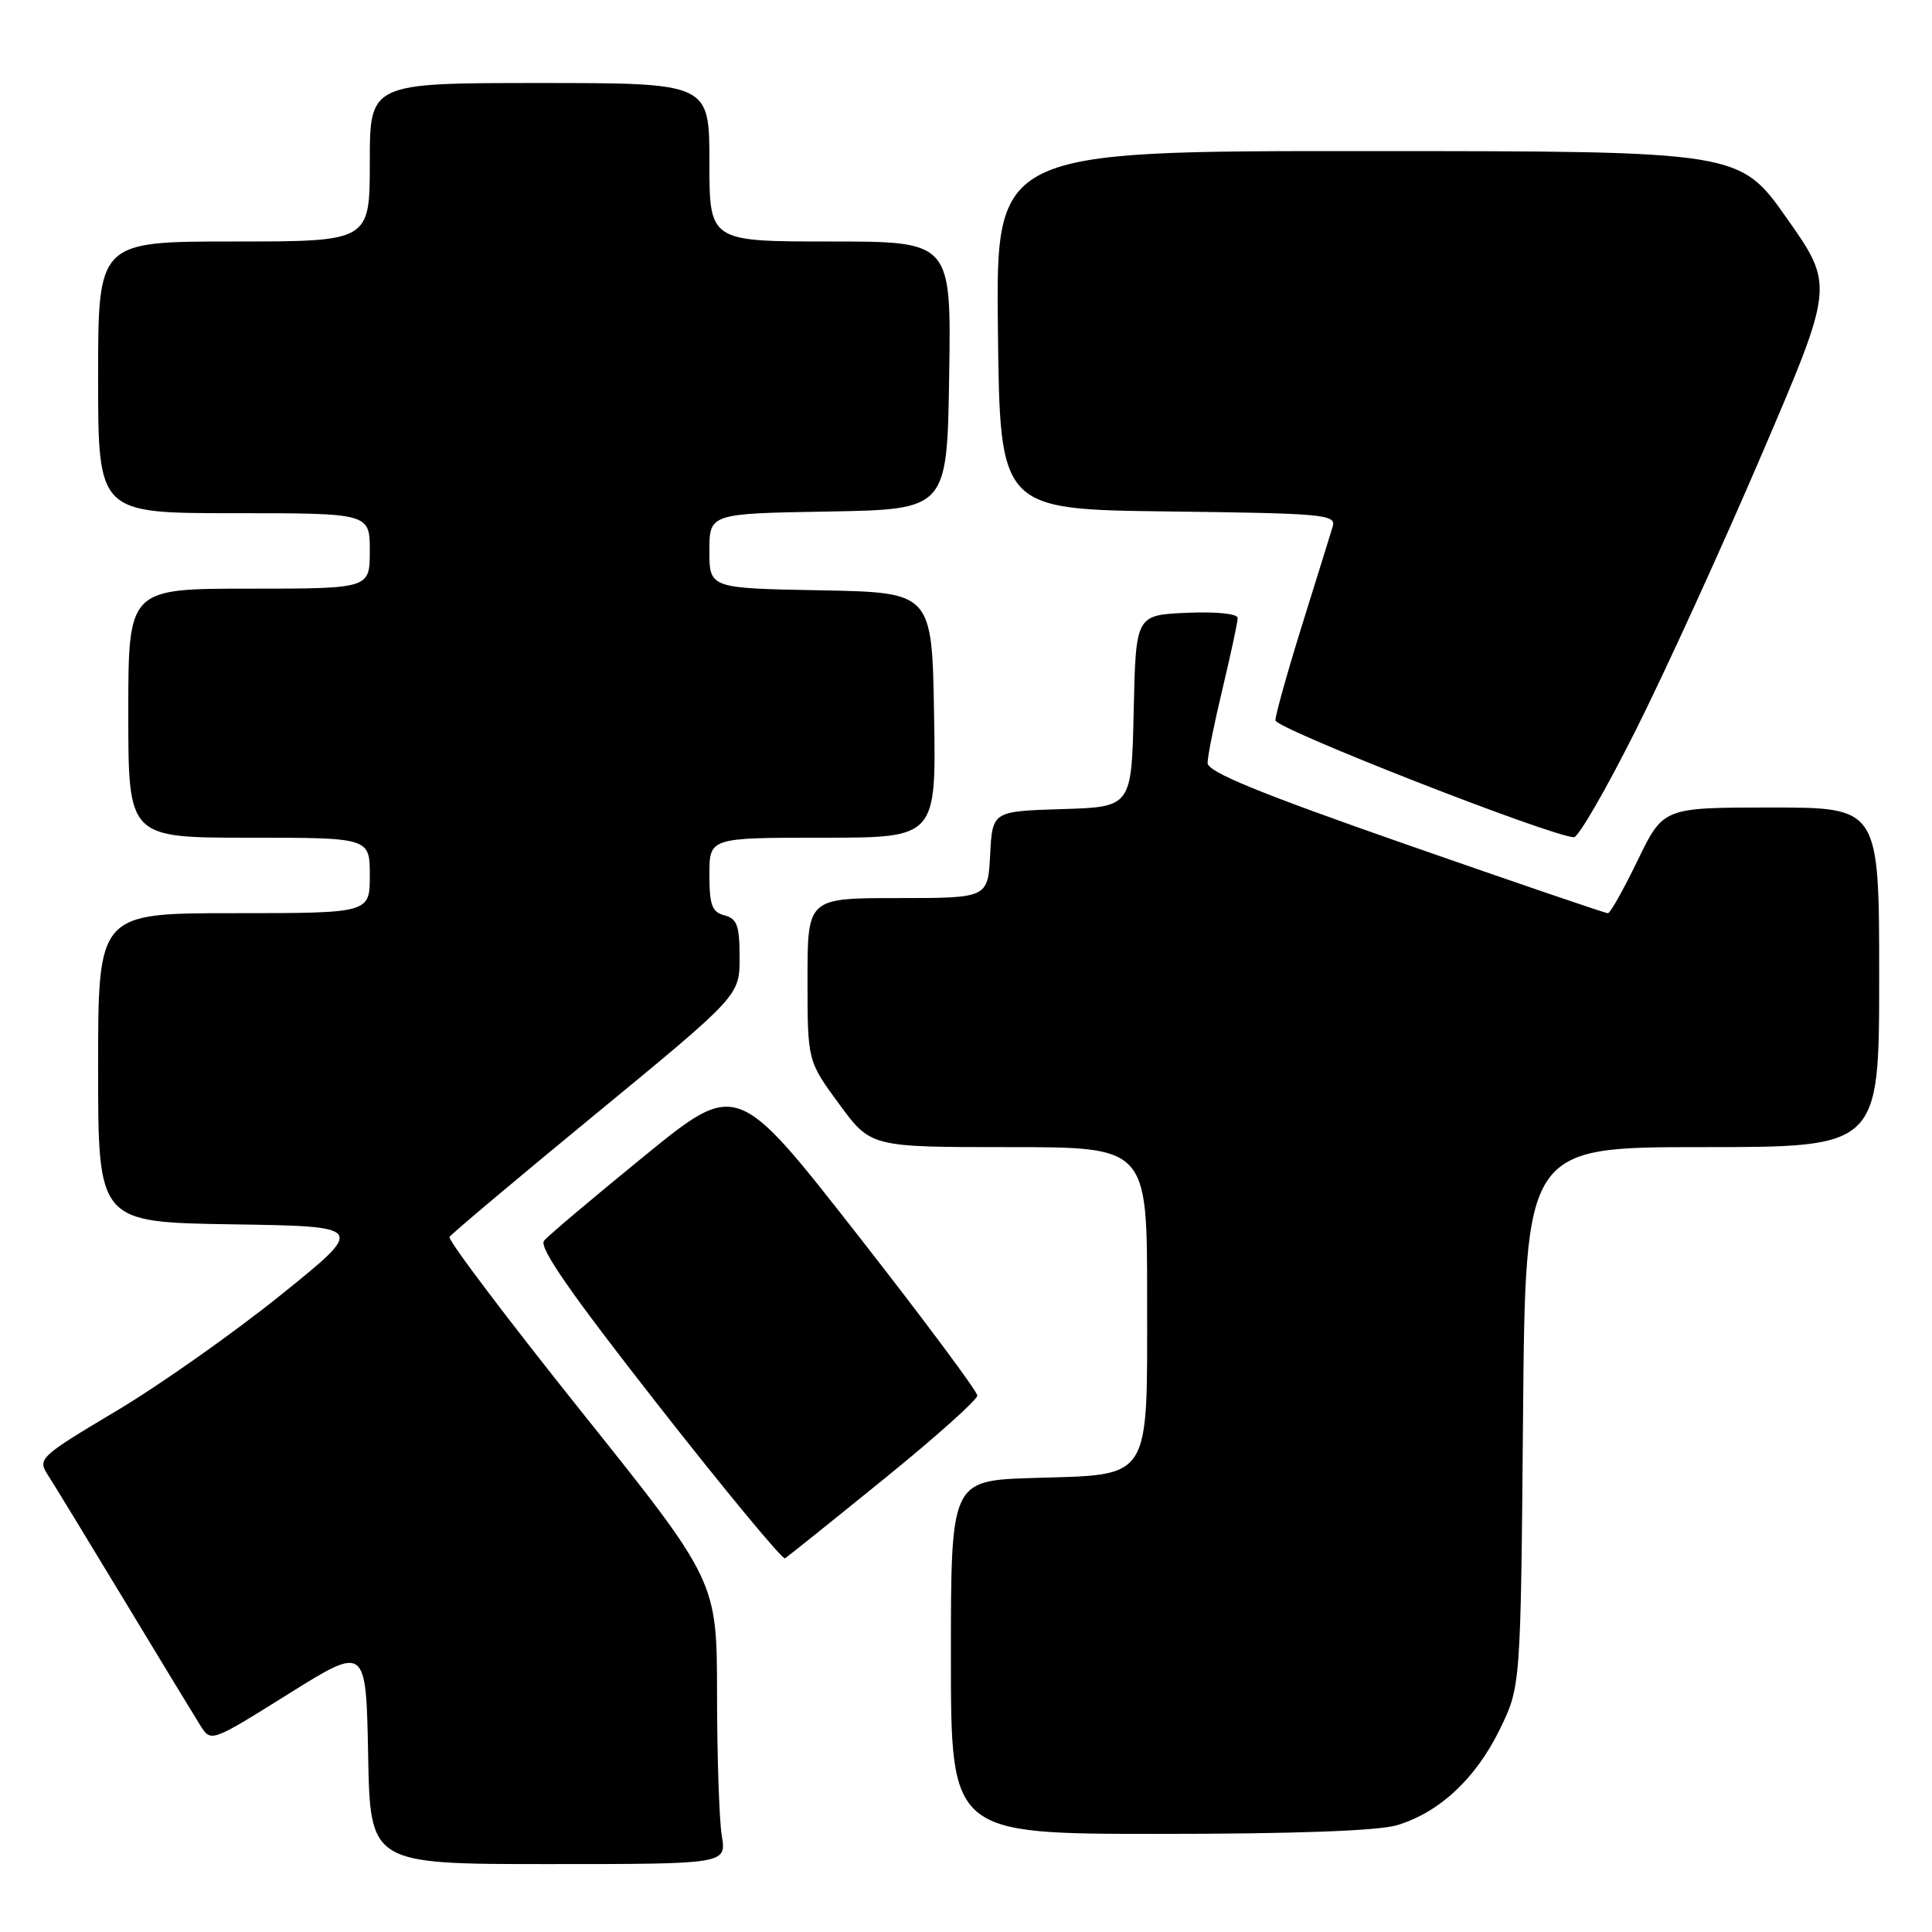 <?xml version="1.0" encoding="UTF-8" standalone="no"?>
<!DOCTYPE svg PUBLIC "-//W3C//DTD SVG 1.1//EN" "http://www.w3.org/Graphics/SVG/1.1/DTD/svg11.dtd" >
<svg xmlns="http://www.w3.org/2000/svg" xmlns:xlink="http://www.w3.org/1999/xlink" version="1.1" viewBox="0 0 256 256">
 <g >
 <path fill="currentColor"
d=" M 95.64 243.25 C 95.30 241.19 95.02 232.75 95.01 224.50 C 95.00 209.50 95.00 209.50 77.05 187.06 C 67.19 174.72 59.32 164.30 59.56 163.90 C 59.81 163.50 68.56 156.14 79.01 147.55 C 98.00 131.92 98.00 131.92 98.00 126.87 C 98.00 122.65 97.67 121.73 96.00 121.29 C 94.34 120.86 94.00 119.93 94.00 115.88 C 94.00 111.00 94.00 111.00 109.02 111.00 C 124.05 111.00 124.05 111.00 123.77 94.75 C 123.50 78.50 123.50 78.50 108.75 78.22 C 94.00 77.95 94.00 77.95 94.00 73.00 C 94.00 68.05 94.00 68.05 109.75 67.78 C 125.50 67.50 125.50 67.50 125.77 49.75 C 126.05 32.00 126.05 32.00 110.02 32.00 C 94.00 32.00 94.00 32.00 94.00 21.50 C 94.00 11.00 94.00 11.00 71.50 11.00 C 49.00 11.00 49.00 11.00 49.00 21.50 C 49.00 32.00 49.00 32.00 31.00 32.00 C 13.00 32.00 13.00 32.00 13.00 50.00 C 13.00 68.00 13.00 68.00 31.00 68.00 C 49.00 68.00 49.00 68.00 49.00 73.00 C 49.00 78.00 49.00 78.00 33.00 78.00 C 17.00 78.00 17.00 78.00 17.00 94.50 C 17.00 111.00 17.00 111.00 33.00 111.00 C 49.00 111.00 49.00 111.00 49.00 116.00 C 49.00 121.00 49.00 121.00 31.00 121.00 C 13.00 121.00 13.00 121.00 13.00 141.48 C 13.00 161.95 13.00 161.95 30.75 162.23 C 48.50 162.50 48.50 162.50 37.16 171.63 C 30.92 176.65 21.11 183.57 15.36 186.99 C 5.34 192.96 4.97 193.30 6.29 195.36 C 7.06 196.54 11.62 204.03 16.44 212.00 C 21.25 219.97 25.82 227.48 26.58 228.69 C 27.96 230.86 28.01 230.84 38.23 224.45 C 48.50 218.03 48.50 218.03 48.78 232.51 C 49.05 247.00 49.05 247.00 72.66 247.00 C 96.26 247.00 96.26 247.00 95.64 243.25 Z  M 185.08 241.86 C 190.69 240.18 195.51 235.71 198.69 229.23 C 201.50 223.50 201.50 223.50 201.81 187.75 C 202.12 152.00 202.12 152.00 225.56 152.00 C 249.00 152.00 249.00 152.00 249.00 129.50 C 249.00 107.00 249.00 107.00 234.69 107.00 C 220.39 107.00 220.39 107.00 217.00 114.00 C 215.14 117.85 213.36 121.01 213.06 121.01 C 212.75 121.02 200.69 116.90 186.25 111.86 C 166.70 105.03 160.00 102.28 160.01 101.09 C 160.01 100.22 160.91 95.76 162.01 91.19 C 163.10 86.61 164.00 82.43 164.00 81.89 C 164.00 81.32 161.20 81.03 157.25 81.20 C 150.50 81.50 150.50 81.50 150.22 94.21 C 149.94 106.93 149.94 106.93 140.72 107.21 C 131.50 107.50 131.50 107.50 131.20 113.25 C 130.90 119.00 130.90 119.00 118.95 119.00 C 107.00 119.00 107.00 119.00 107.00 129.79 C 107.00 140.58 107.00 140.58 111.19 146.29 C 115.38 152.00 115.38 152.00 133.69 152.00 C 152.00 152.00 152.00 152.00 152.00 171.85 C 152.00 196.55 152.75 195.35 136.90 195.84 C 126.00 196.18 126.00 196.18 126.00 219.59 C 126.00 243.00 126.00 243.00 153.63 243.00 C 171.45 243.00 182.62 242.59 185.08 241.86 Z  M 117.06 196.03 C 123.90 190.49 129.50 185.48 129.50 184.92 C 129.50 184.36 122.33 174.74 113.57 163.54 C 97.64 143.19 97.64 143.19 85.36 153.19 C 78.61 158.69 72.64 163.73 72.09 164.40 C 71.36 165.27 75.61 171.37 87.25 186.23 C 96.14 197.58 103.69 206.69 104.02 206.49 C 104.35 206.28 110.22 201.58 117.06 196.03 Z  M 216.75 96.75 C 220.68 88.91 228.20 72.45 233.46 60.16 C 243.03 37.83 243.03 37.83 236.77 28.93 C 230.50 20.03 230.50 20.03 181.23 20.02 C 131.96 20.00 131.96 20.00 132.23 43.75 C 132.50 67.50 132.50 67.50 154.81 67.77 C 175.43 68.02 177.08 68.17 176.59 69.77 C 176.30 70.72 174.48 76.60 172.53 82.83 C 170.59 89.06 169.00 94.74 169.00 95.45 C 169.00 96.54 205.26 110.74 208.55 110.94 C 209.13 110.97 212.82 104.59 216.75 96.75 Z "/>
</g>
</svg>